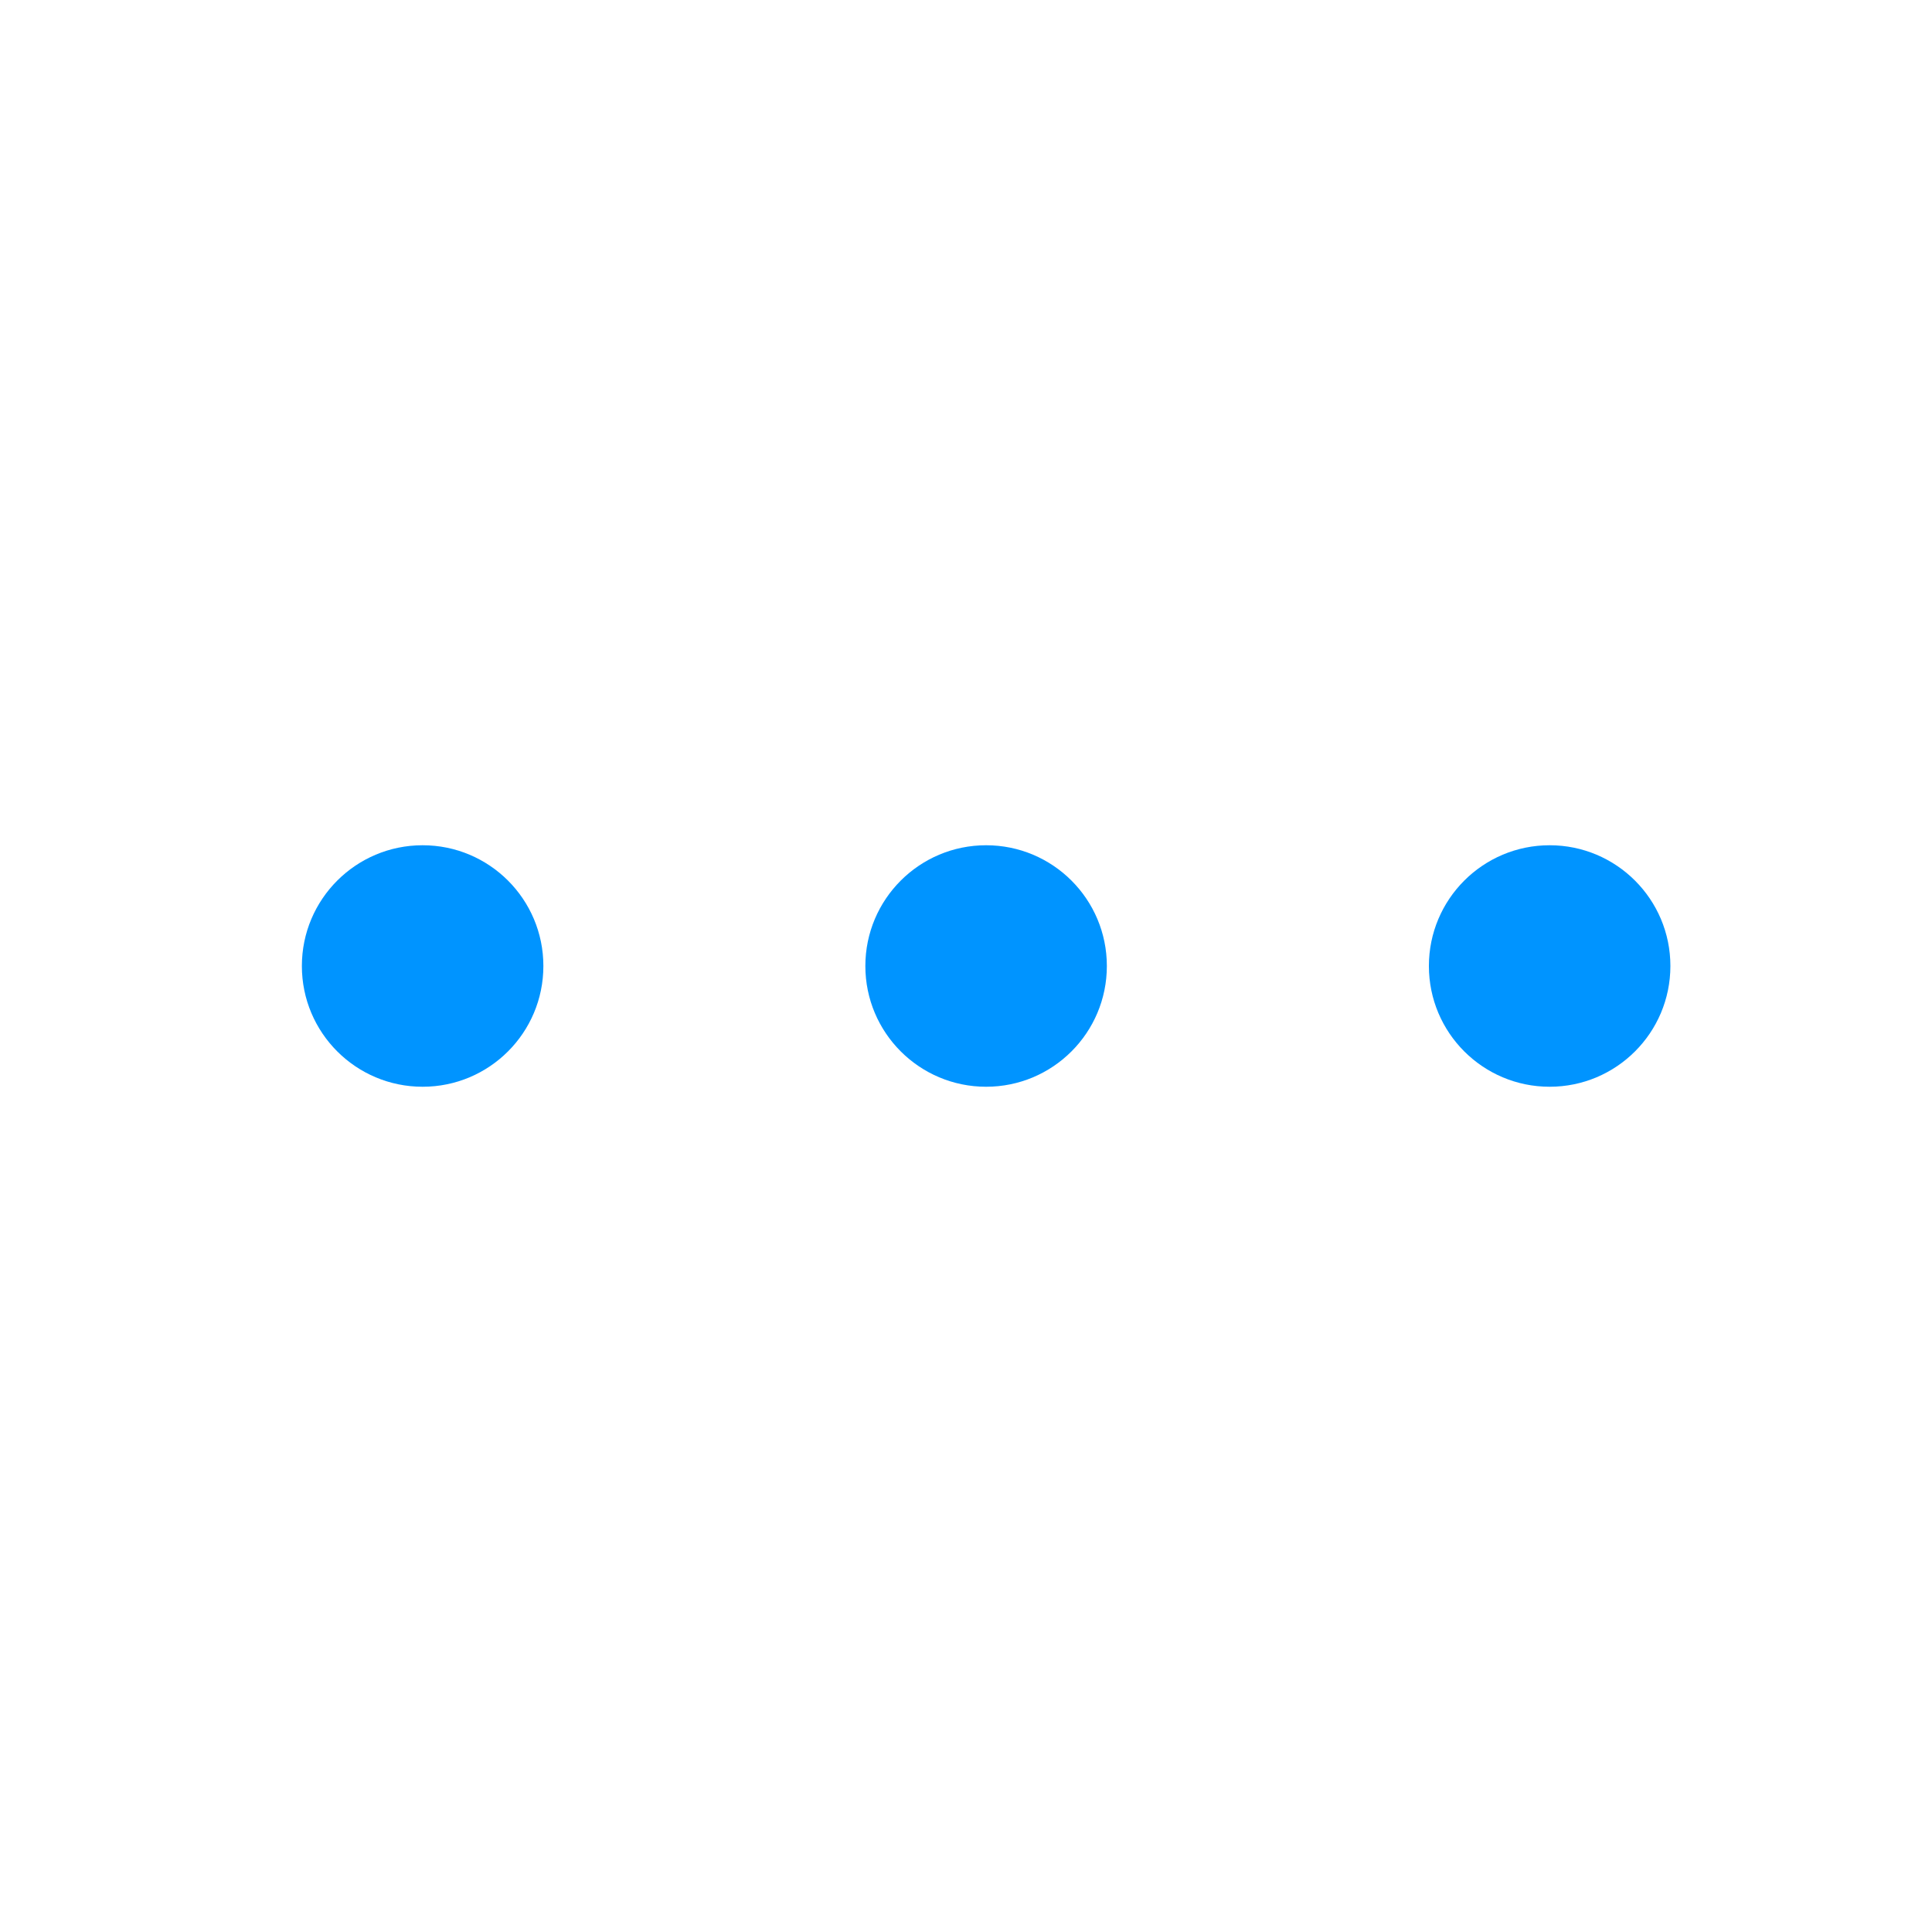 <svg width="32" height="32" viewBox="0 0 32 32" fill="none" xmlns="http://www.w3.org/2000/svg">
<path d="M16.333 18C17.438 18 18.333 17.105 18.333 16C18.333 14.895 17.438 14 16.333 14C15.229 14 14.333 14.895 14.333 16C14.333 17.105 15.229 18 16.333 18Z" fill="#0094FF"/>
<path d="M25.667 18C26.771 18 27.667 17.105 27.667 16C27.667 14.895 26.771 14 25.667 14C24.562 14 23.667 14.895 23.667 16C23.667 17.105 24.562 18 25.667 18Z" fill="#0094FF"/>
<path d="M7 18C8.105 18 9 17.105 9 16C9 14.895 8.105 14 7 14C5.895 14 5 14.895 5 16C5 17.105 5.895 18 7 18Z" fill="#0094FF"/>
</svg>

